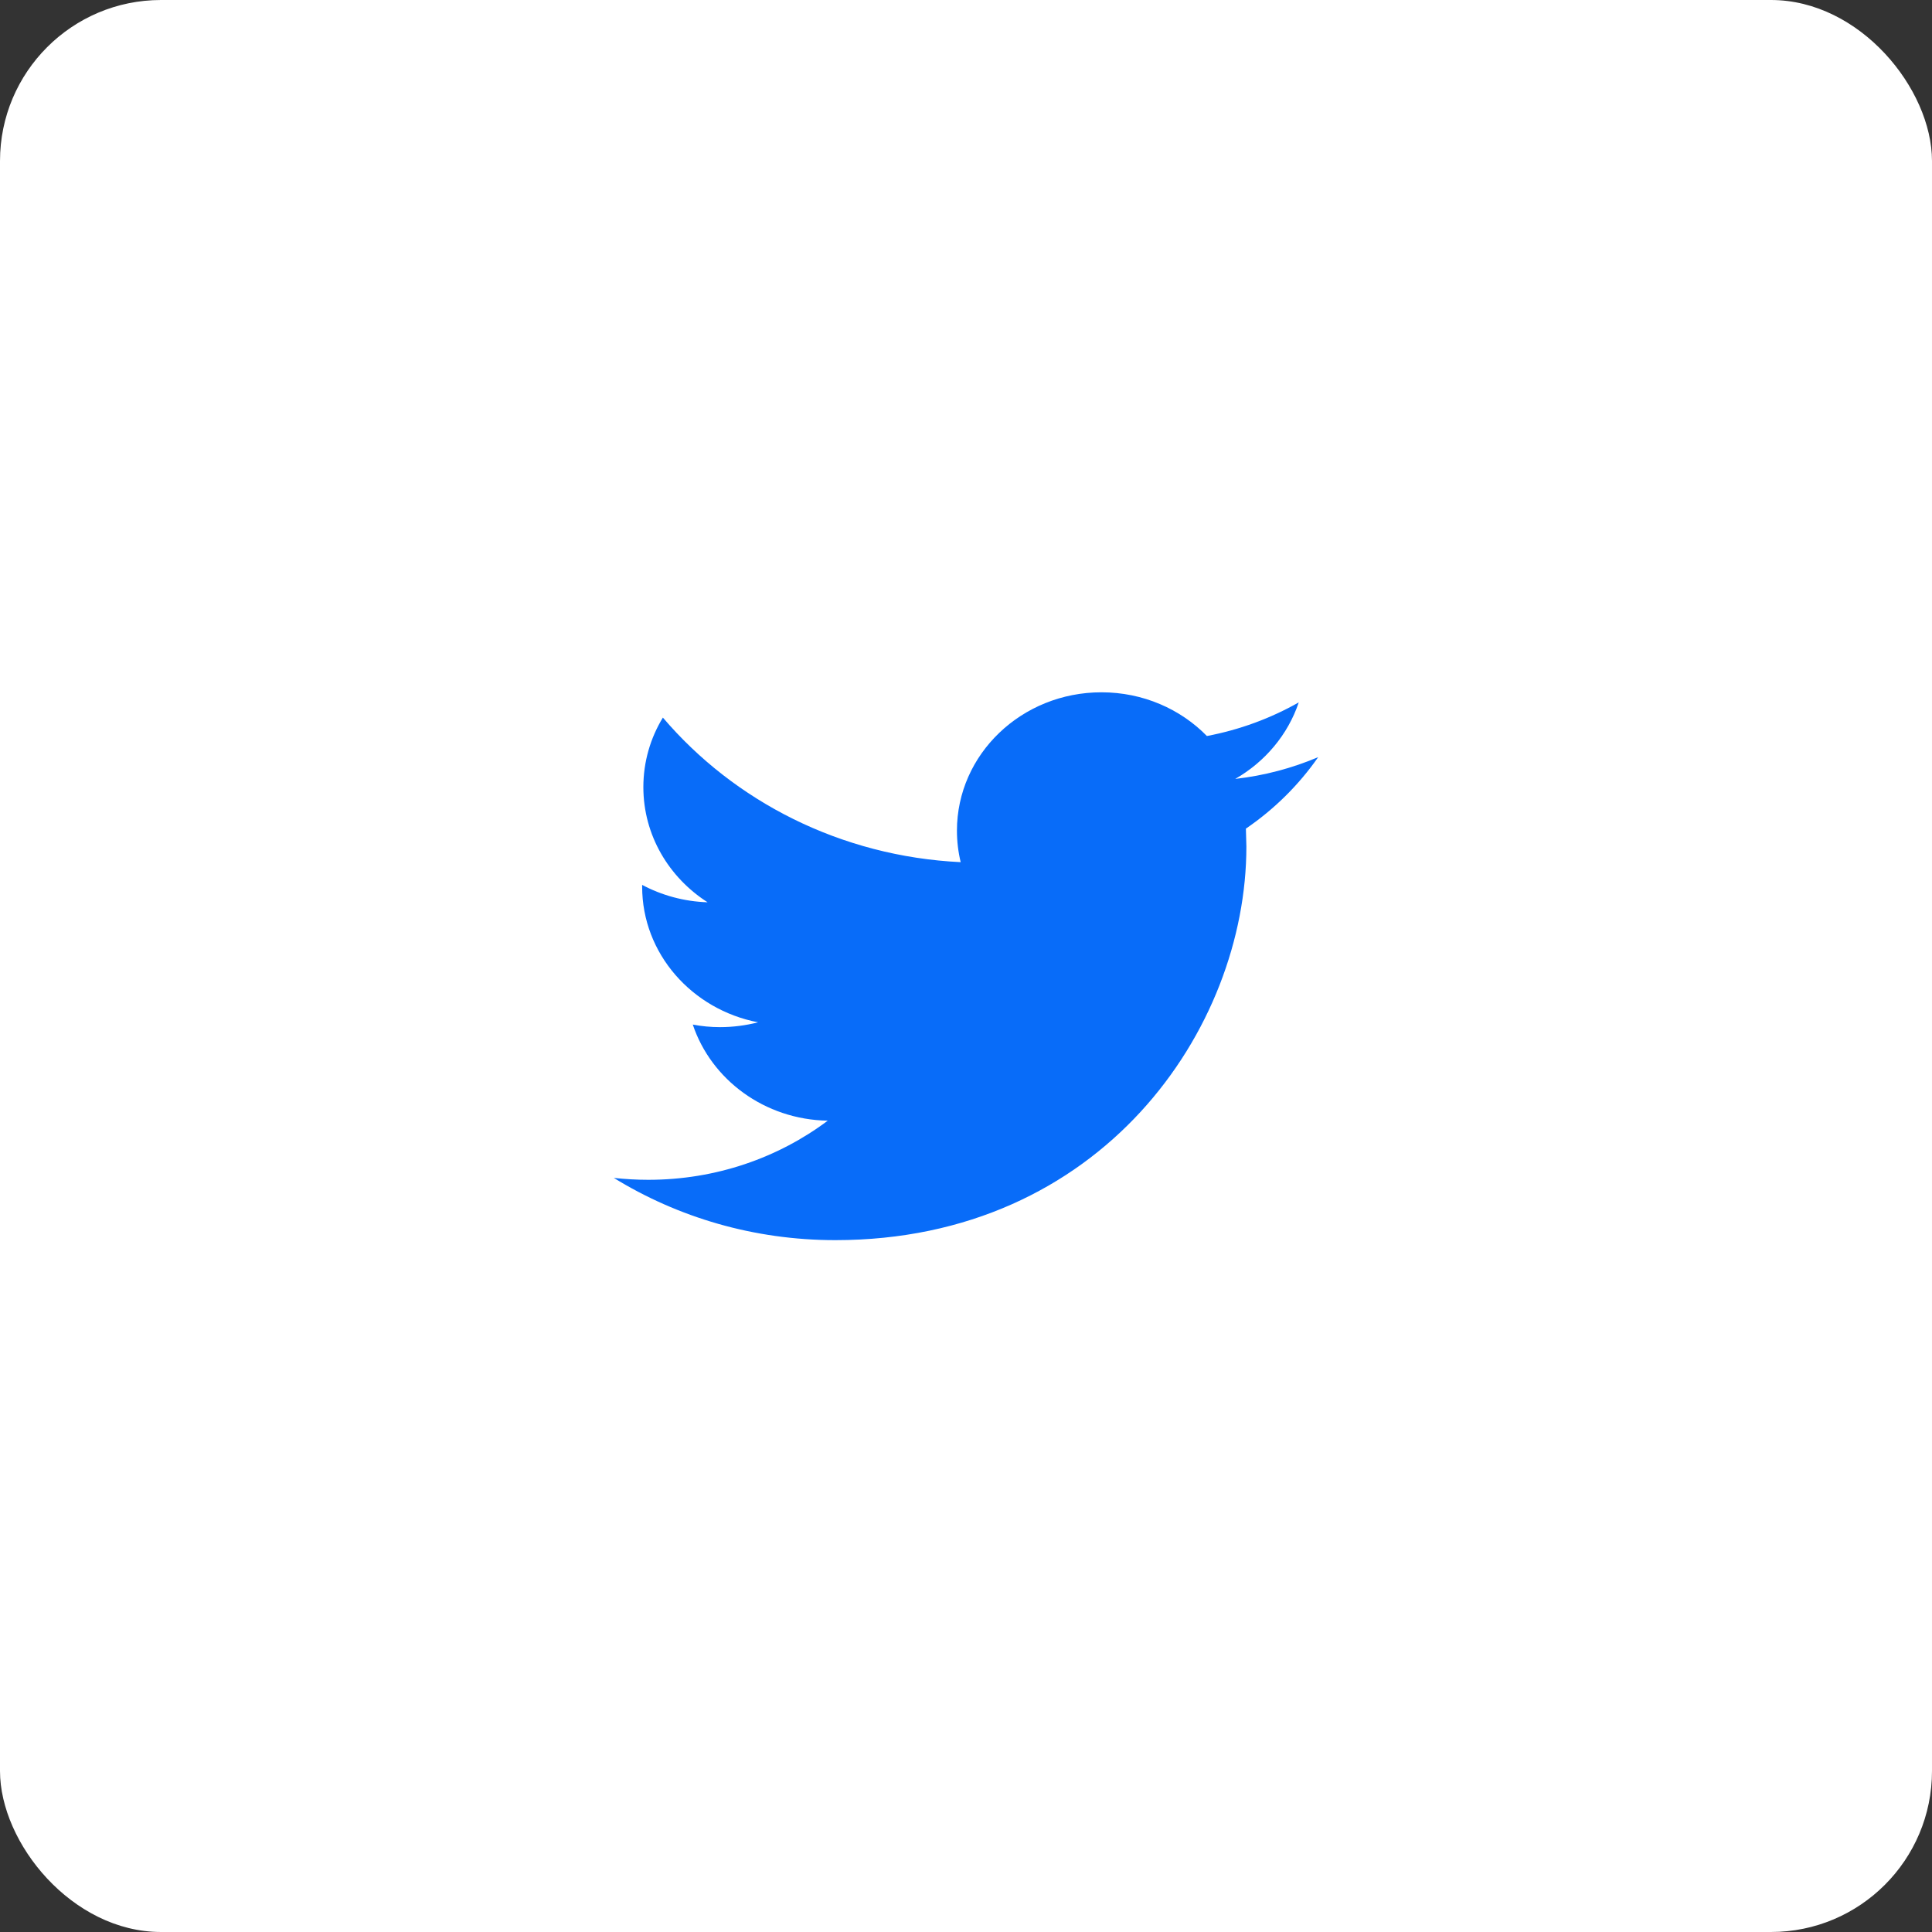 <svg width="48" height="48" viewBox="0 0 48 48" fill="none" xmlns="http://www.w3.org/2000/svg">
<rect x="0" y="0" width="48" height="48" fill="#333333" stroke="none"/>
<rect width="48" height="48" rx="4" fill="white"/>
<path d="M32.75 18.811C32.106 19.084 31.415 19.269 30.689 19.352C31.43 18.927 31.998 18.253 32.267 17.451C31.571 17.845 30.803 18.131 29.985 18.286C29.331 17.617 28.399 17.2 27.365 17.2C25.383 17.2 23.775 18.739 23.775 20.637C23.775 20.906 23.807 21.169 23.868 21.42C20.885 21.276 18.24 19.908 16.469 17.828C16.16 18.335 15.984 18.926 15.984 19.556C15.984 20.749 16.618 21.801 17.58 22.417C16.992 22.398 16.439 22.243 15.954 21.985V22.028C15.954 23.693 17.192 25.083 18.834 25.399C18.533 25.476 18.216 25.519 17.888 25.519C17.656 25.519 17.432 25.497 17.212 25.455C17.669 26.822 18.994 27.816 20.565 27.843C19.337 28.764 17.788 29.312 16.106 29.312C15.816 29.312 15.531 29.295 15.25 29.265C16.839 30.242 18.725 30.811 20.753 30.811C27.357 30.811 30.966 25.574 30.966 21.032L30.954 20.587C31.66 20.105 32.27 19.5 32.75 18.811Z" fill="#086CF9"/>
</svg>
